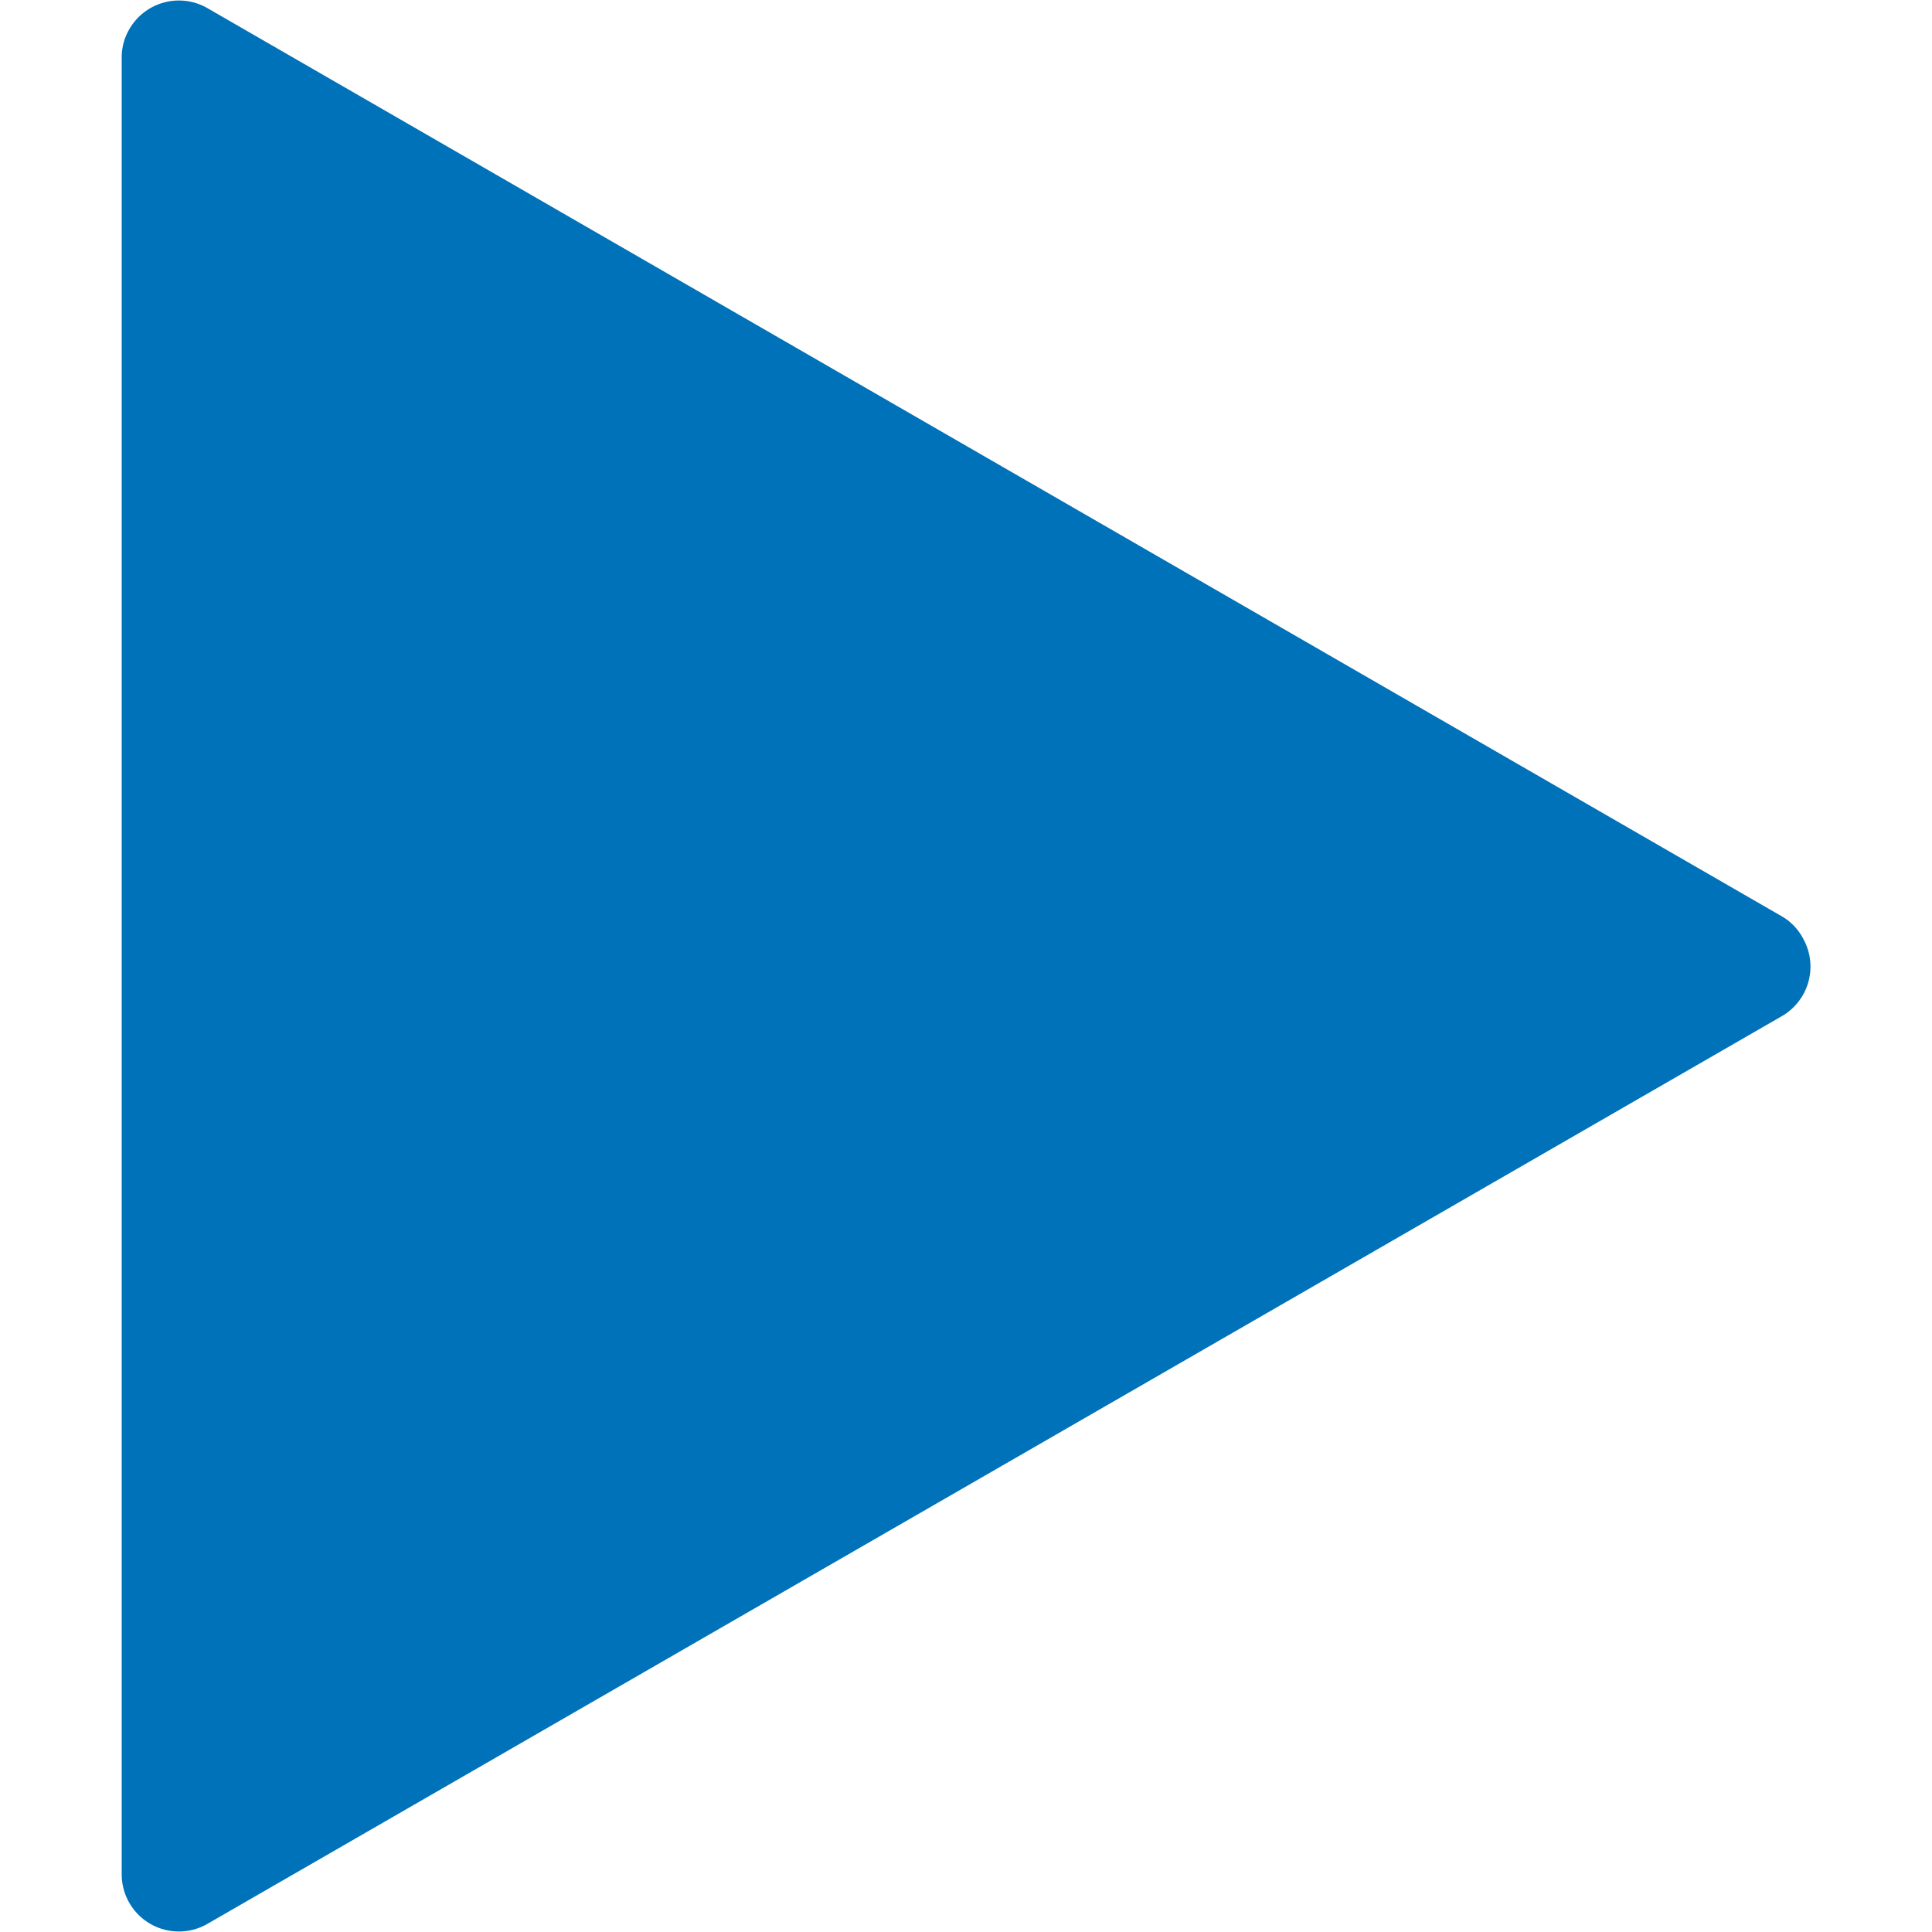 <svg id="Слой_1" data-name="Слой 1" xmlns="http://www.w3.org/2000/svg" viewBox="0 0 50 50"><defs><style>.cls-1{fill:#0072b9;}</style></defs><path class="cls-1" d="M46.14,23.73,5.35.2a1.48,1.48,0,0,0-2,.55,1.43,1.43,0,0,0-.2.73v47A1.48,1.48,0,0,0,5.35,49.8L46.11,26.3a1.48,1.48,0,0,0,.56-2A1.44,1.44,0,0,0,46.14,23.73Z"/></svg>